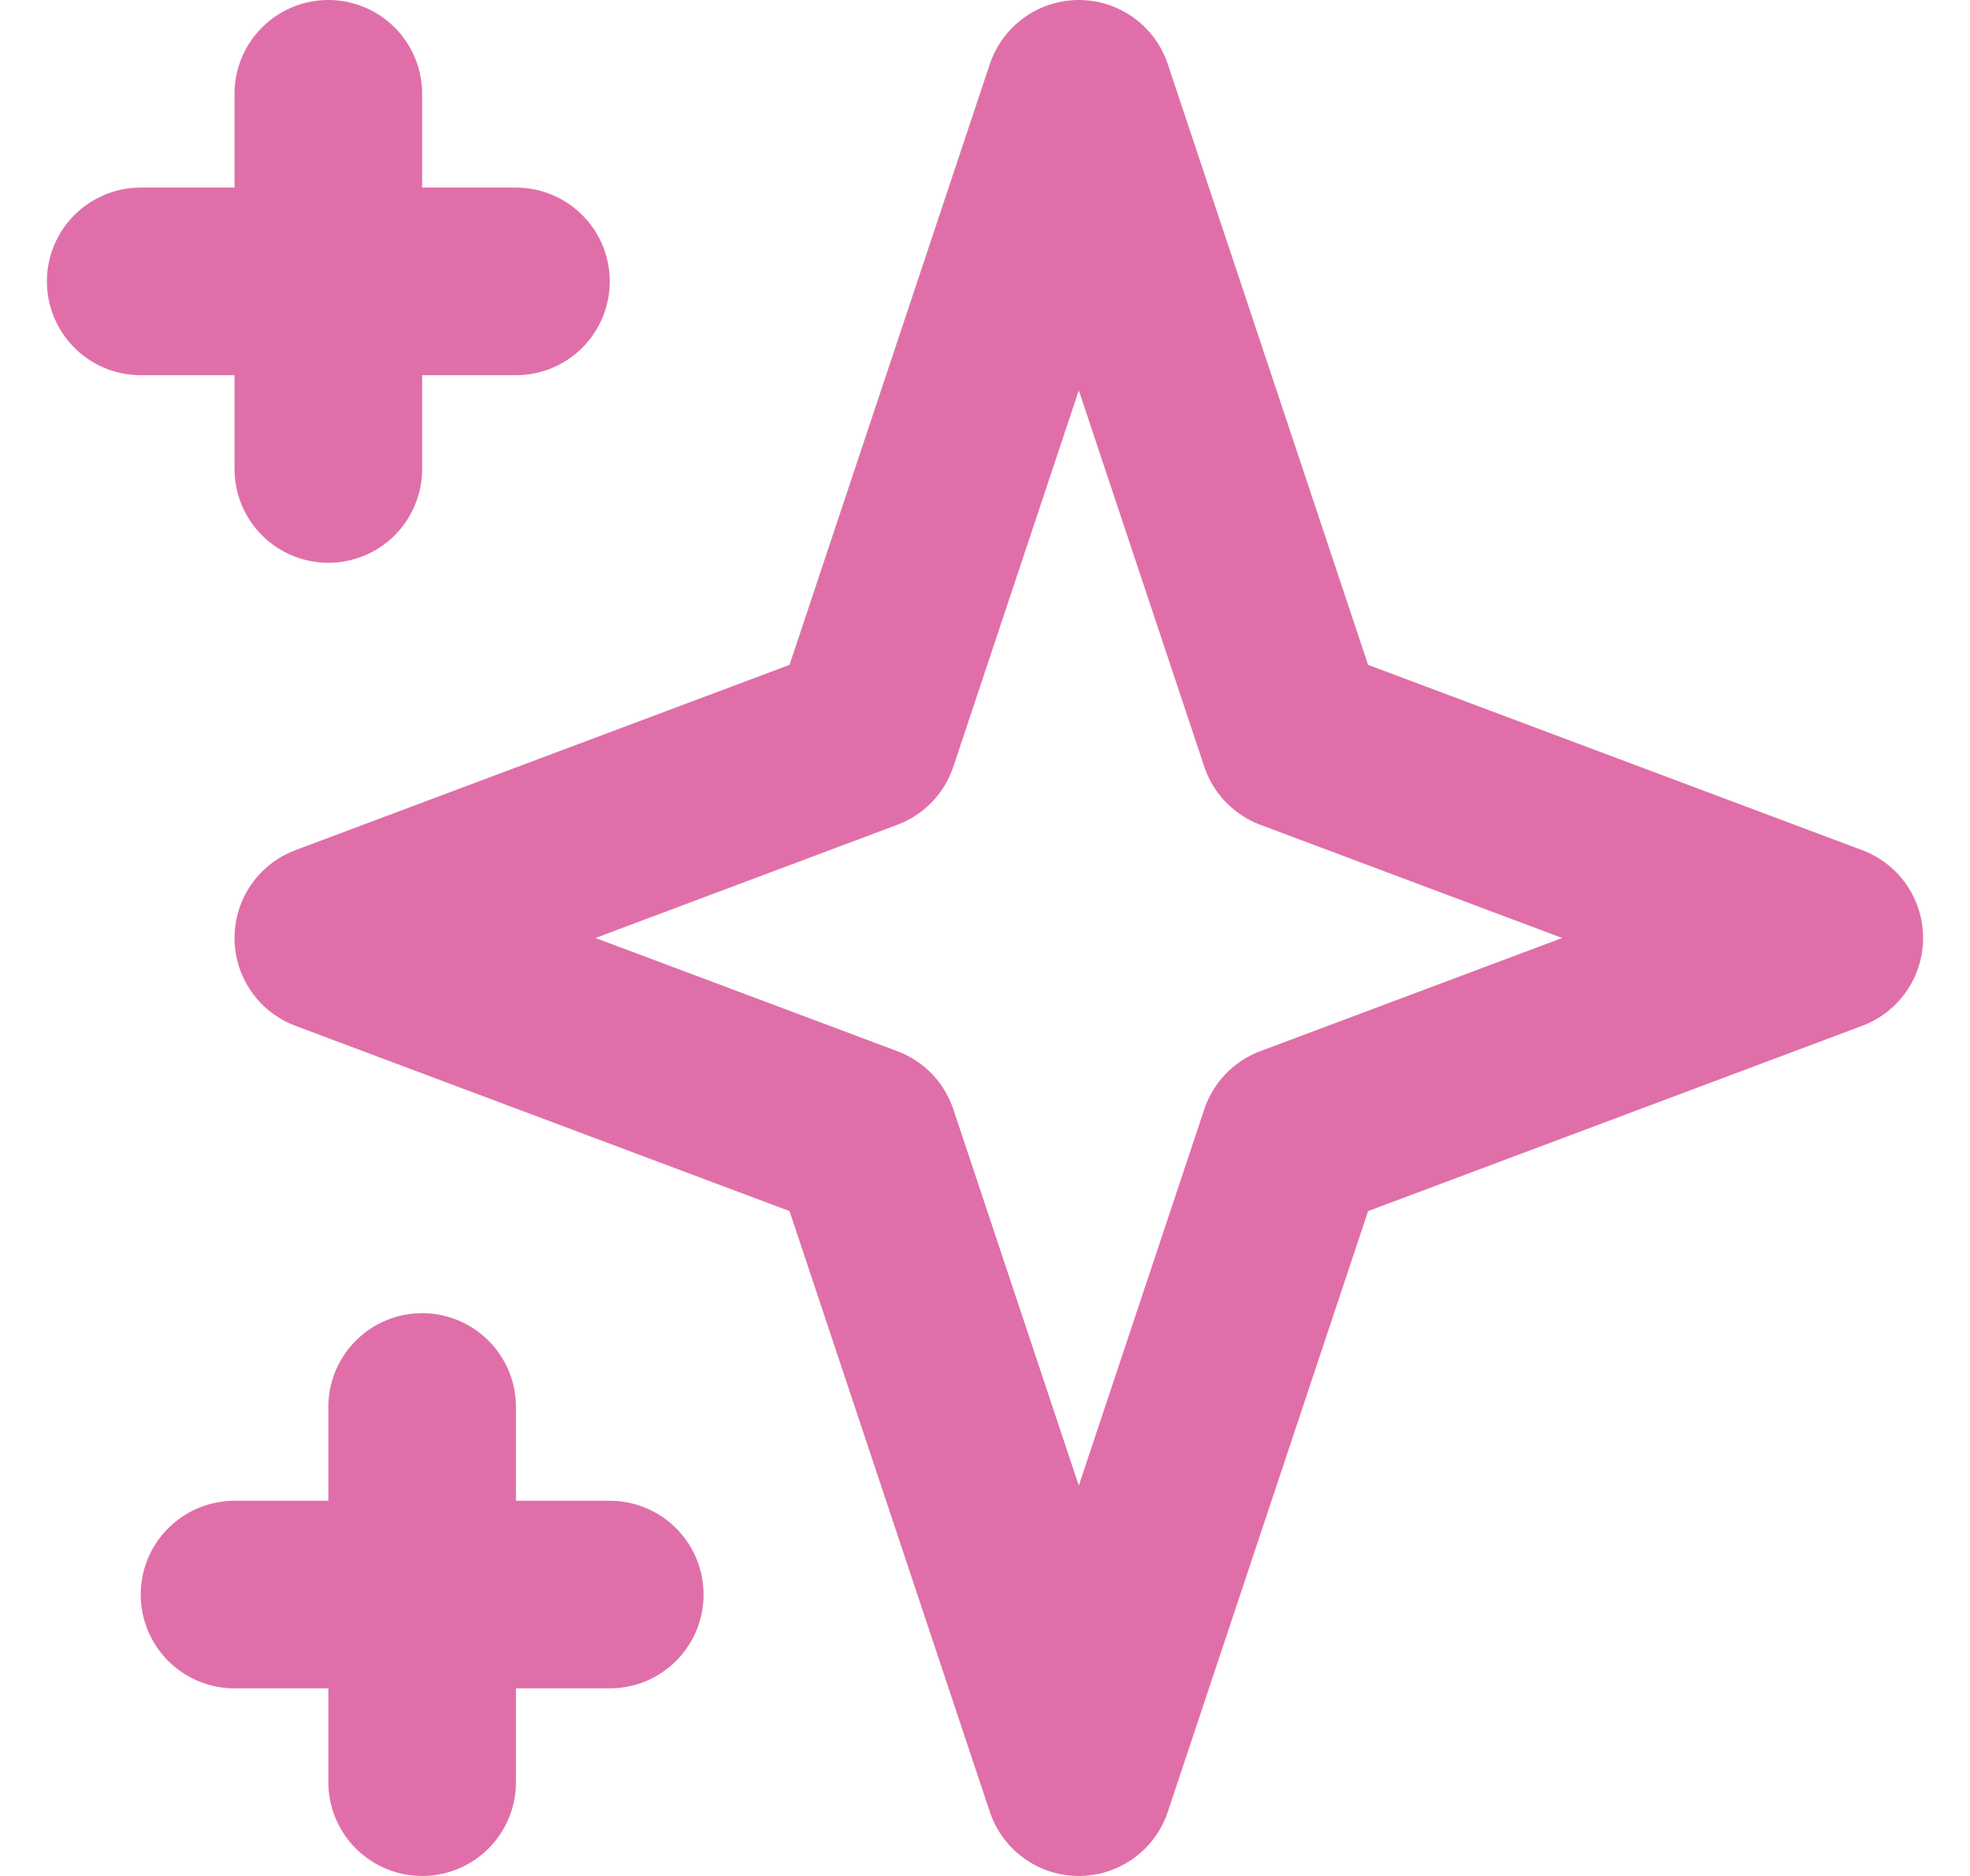 <svg width="21" height="20" viewBox="0 0 21 20" fill="none" xmlns="http://www.w3.org/2000/svg">
<path d="M3.5 1V5V1ZM1.5 3H5.5H1.5ZM4.5 15V19V15ZM2.5 17H6.5H2.5ZM11.5 1L13.786 7.857L19.5 10L13.786 12.143L11.5 19L9.214 12.143L3.5 10L9.214 7.857L11.5 1Z" stroke="#E06FA9" stroke-width="2" stroke-linecap="round" stroke-linejoin="round"/>
</svg>
